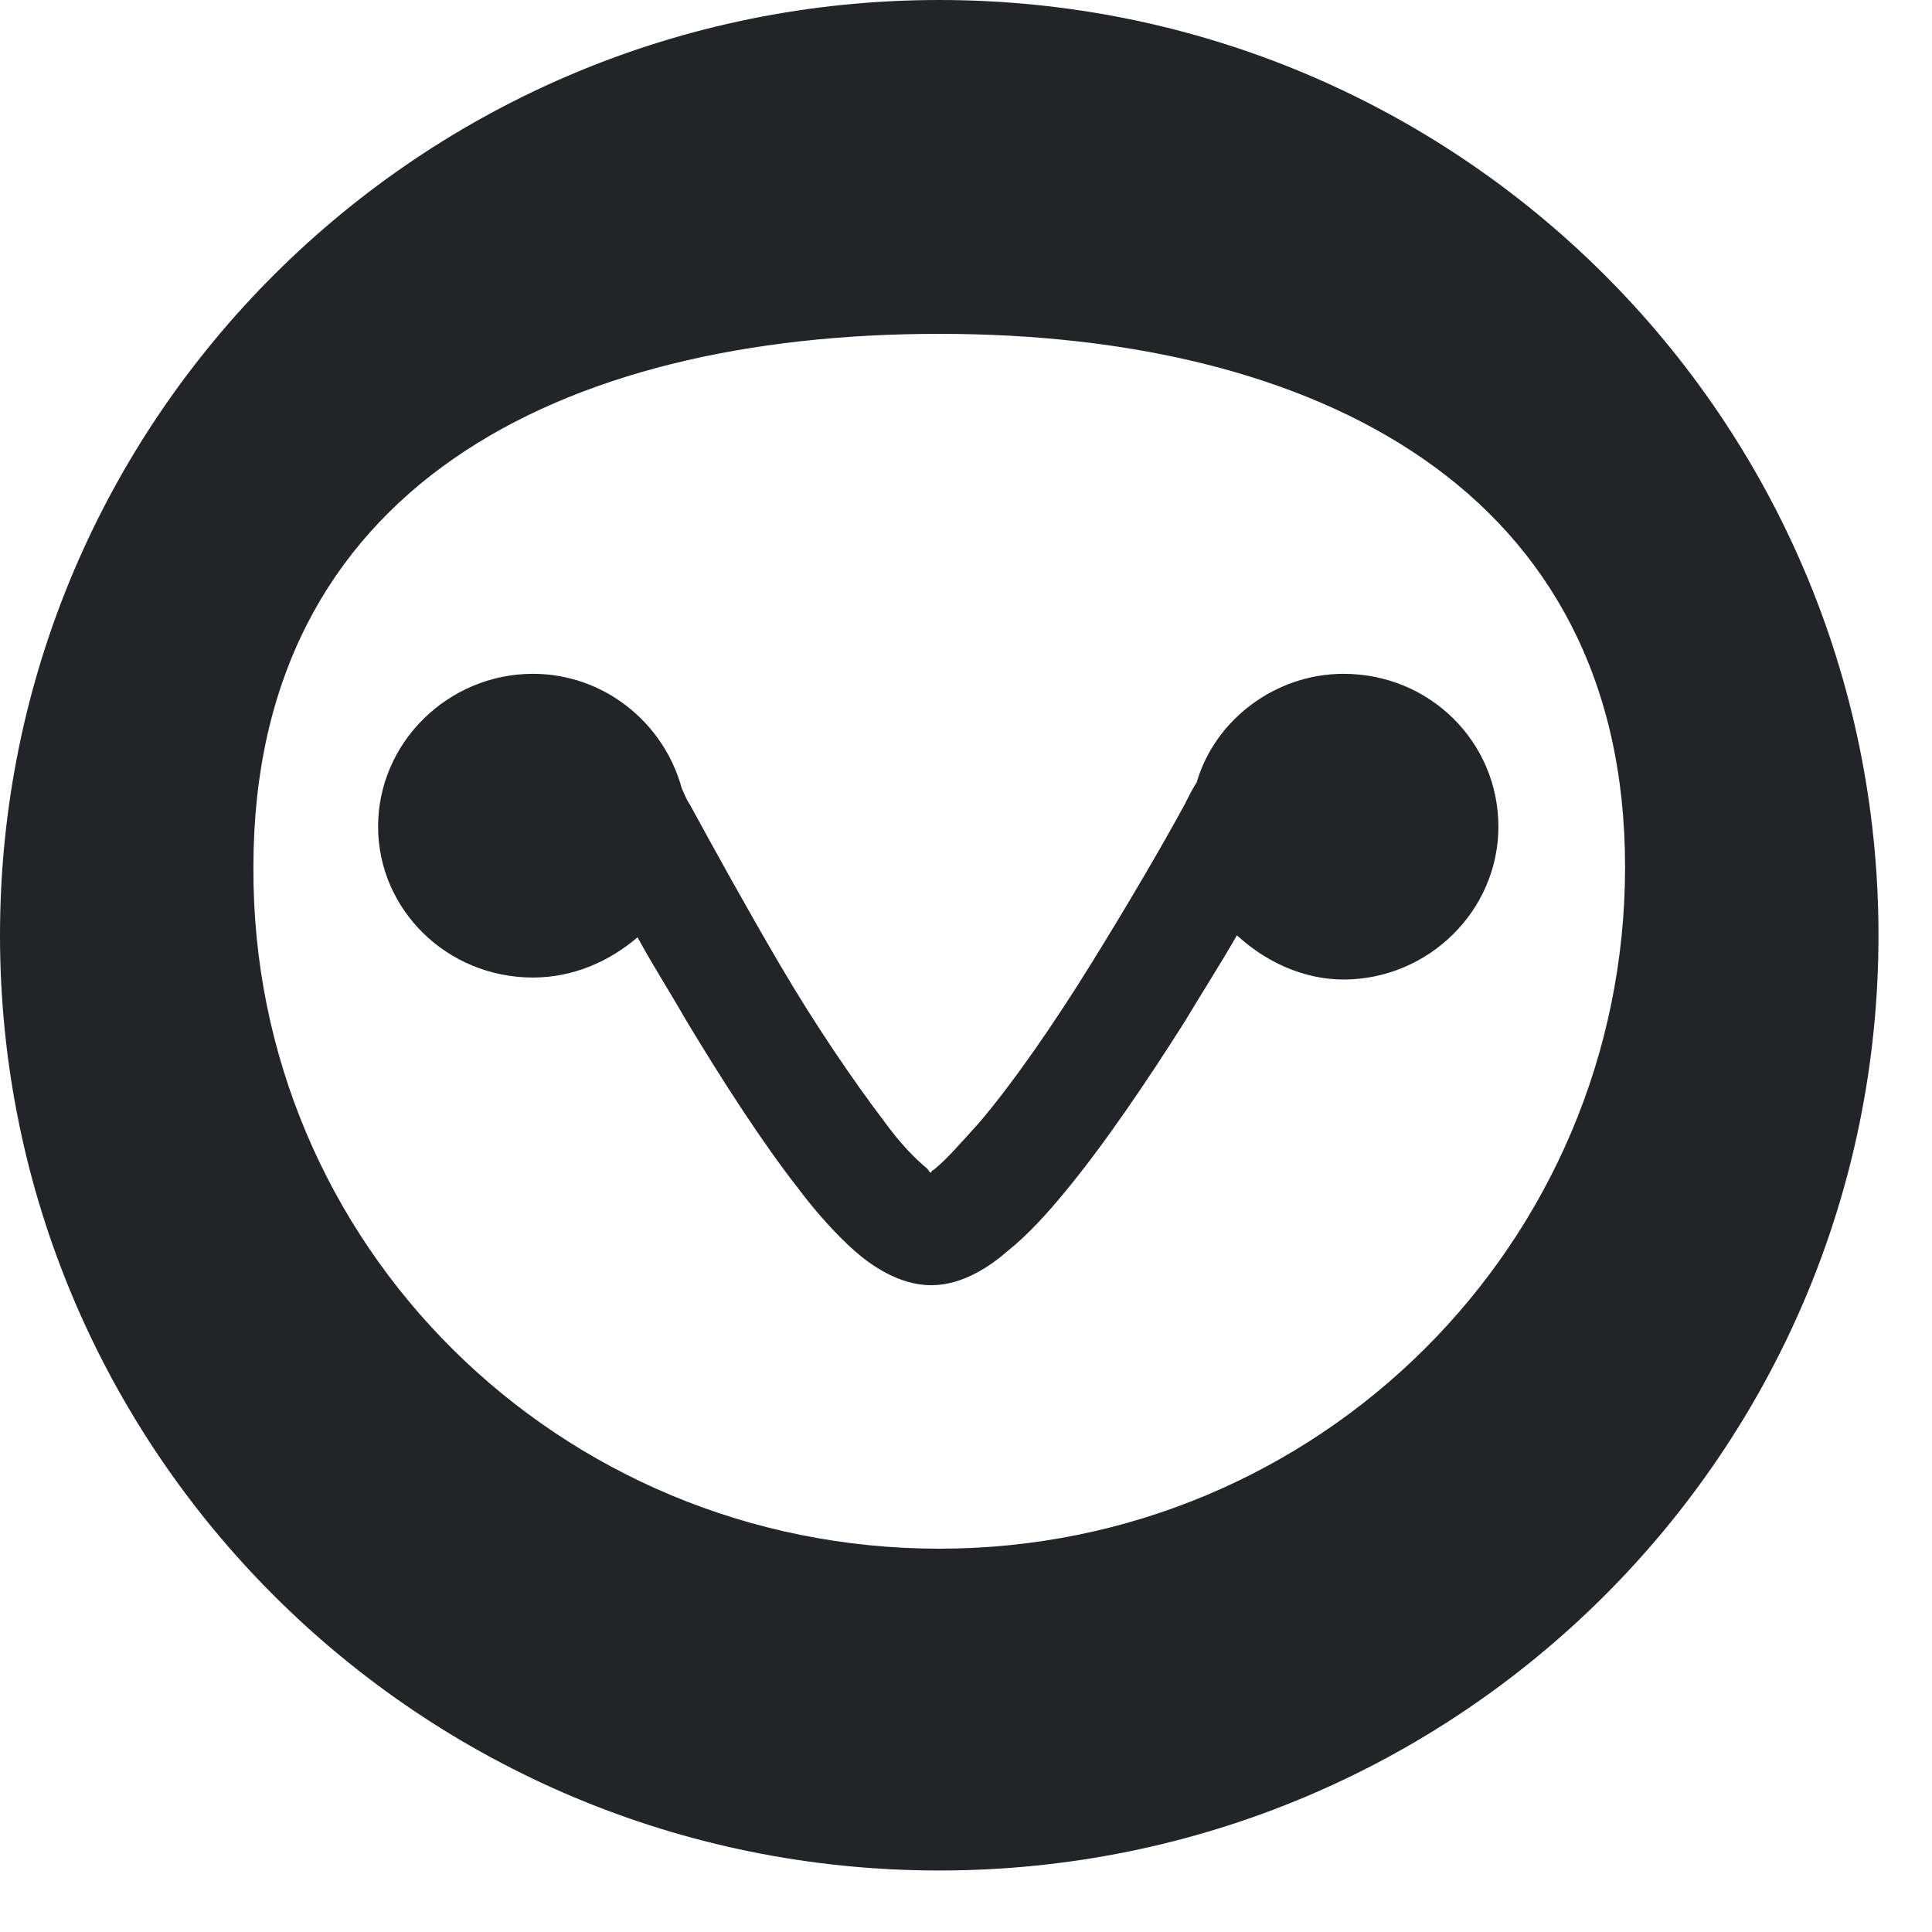 <svg width="30" height="30" viewBox="0 0 30 30" fill="none" xmlns="http://www.w3.org/2000/svg">
<g clip-path="url(#clip0_1_97)">
<path fill-rule="evenodd" clip-rule="evenodd" d="M14.585 29.045C22.642 29.045 29.169 22.549 29.169 14.523C29.169 6.496 22.642 0 14.585 0C6.527 0 0 6.496 0 14.523C0 22.549 6.527 29.045 14.585 29.045ZM14.585 24.048C20.487 24.048 25.234 19.301 25.234 13.461C25.234 7.621 20.456 5.184 14.585 5.184C8.682 5.184 3.935 7.589 3.935 13.461C3.904 19.332 8.682 24.048 14.585 24.048Z" fill="#232427"/>
<path fill-rule="evenodd" clip-rule="evenodd" d="M8.276 15.179C8.9 15.179 9.463 14.929 9.9 14.554C10.118 14.96 10.399 15.397 10.649 15.835C11.212 16.772 11.836 17.74 12.398 18.458C12.679 18.833 12.992 19.177 13.273 19.426C13.523 19.645 13.96 19.957 14.46 19.957C14.959 19.957 15.396 19.645 15.646 19.426C15.959 19.177 16.271 18.833 16.552 18.489C17.145 17.771 17.801 16.803 18.395 15.866C18.676 15.397 18.957 14.96 19.207 14.523C19.644 14.929 20.237 15.21 20.862 15.21C22.173 15.21 23.267 14.148 23.267 12.836C23.267 11.525 22.205 10.463 20.862 10.463C19.8 10.463 18.863 11.181 18.582 12.149C18.52 12.243 18.457 12.368 18.395 12.493C18.02 13.18 17.489 14.086 16.927 14.991C16.365 15.897 15.74 16.803 15.209 17.428C14.928 17.74 14.709 17.99 14.522 18.146C14.491 18.177 14.46 18.177 14.46 18.208C14.428 18.208 14.428 18.177 14.397 18.146C14.21 17.99 13.991 17.771 13.741 17.428C13.242 16.772 12.648 15.897 12.117 14.991C11.586 14.086 11.087 13.18 10.712 12.493C10.649 12.399 10.618 12.306 10.587 12.243C10.306 11.212 9.369 10.463 8.276 10.463C6.964 10.463 5.871 11.525 5.871 12.836C5.871 14.117 6.933 15.179 8.276 15.179Z" fill="#232427"/>
</g>
<defs>
<clipPath id="clip0_1_97">
<rect width="30" height="30" fill="white"/>
</clipPath>
</defs>
</svg>
